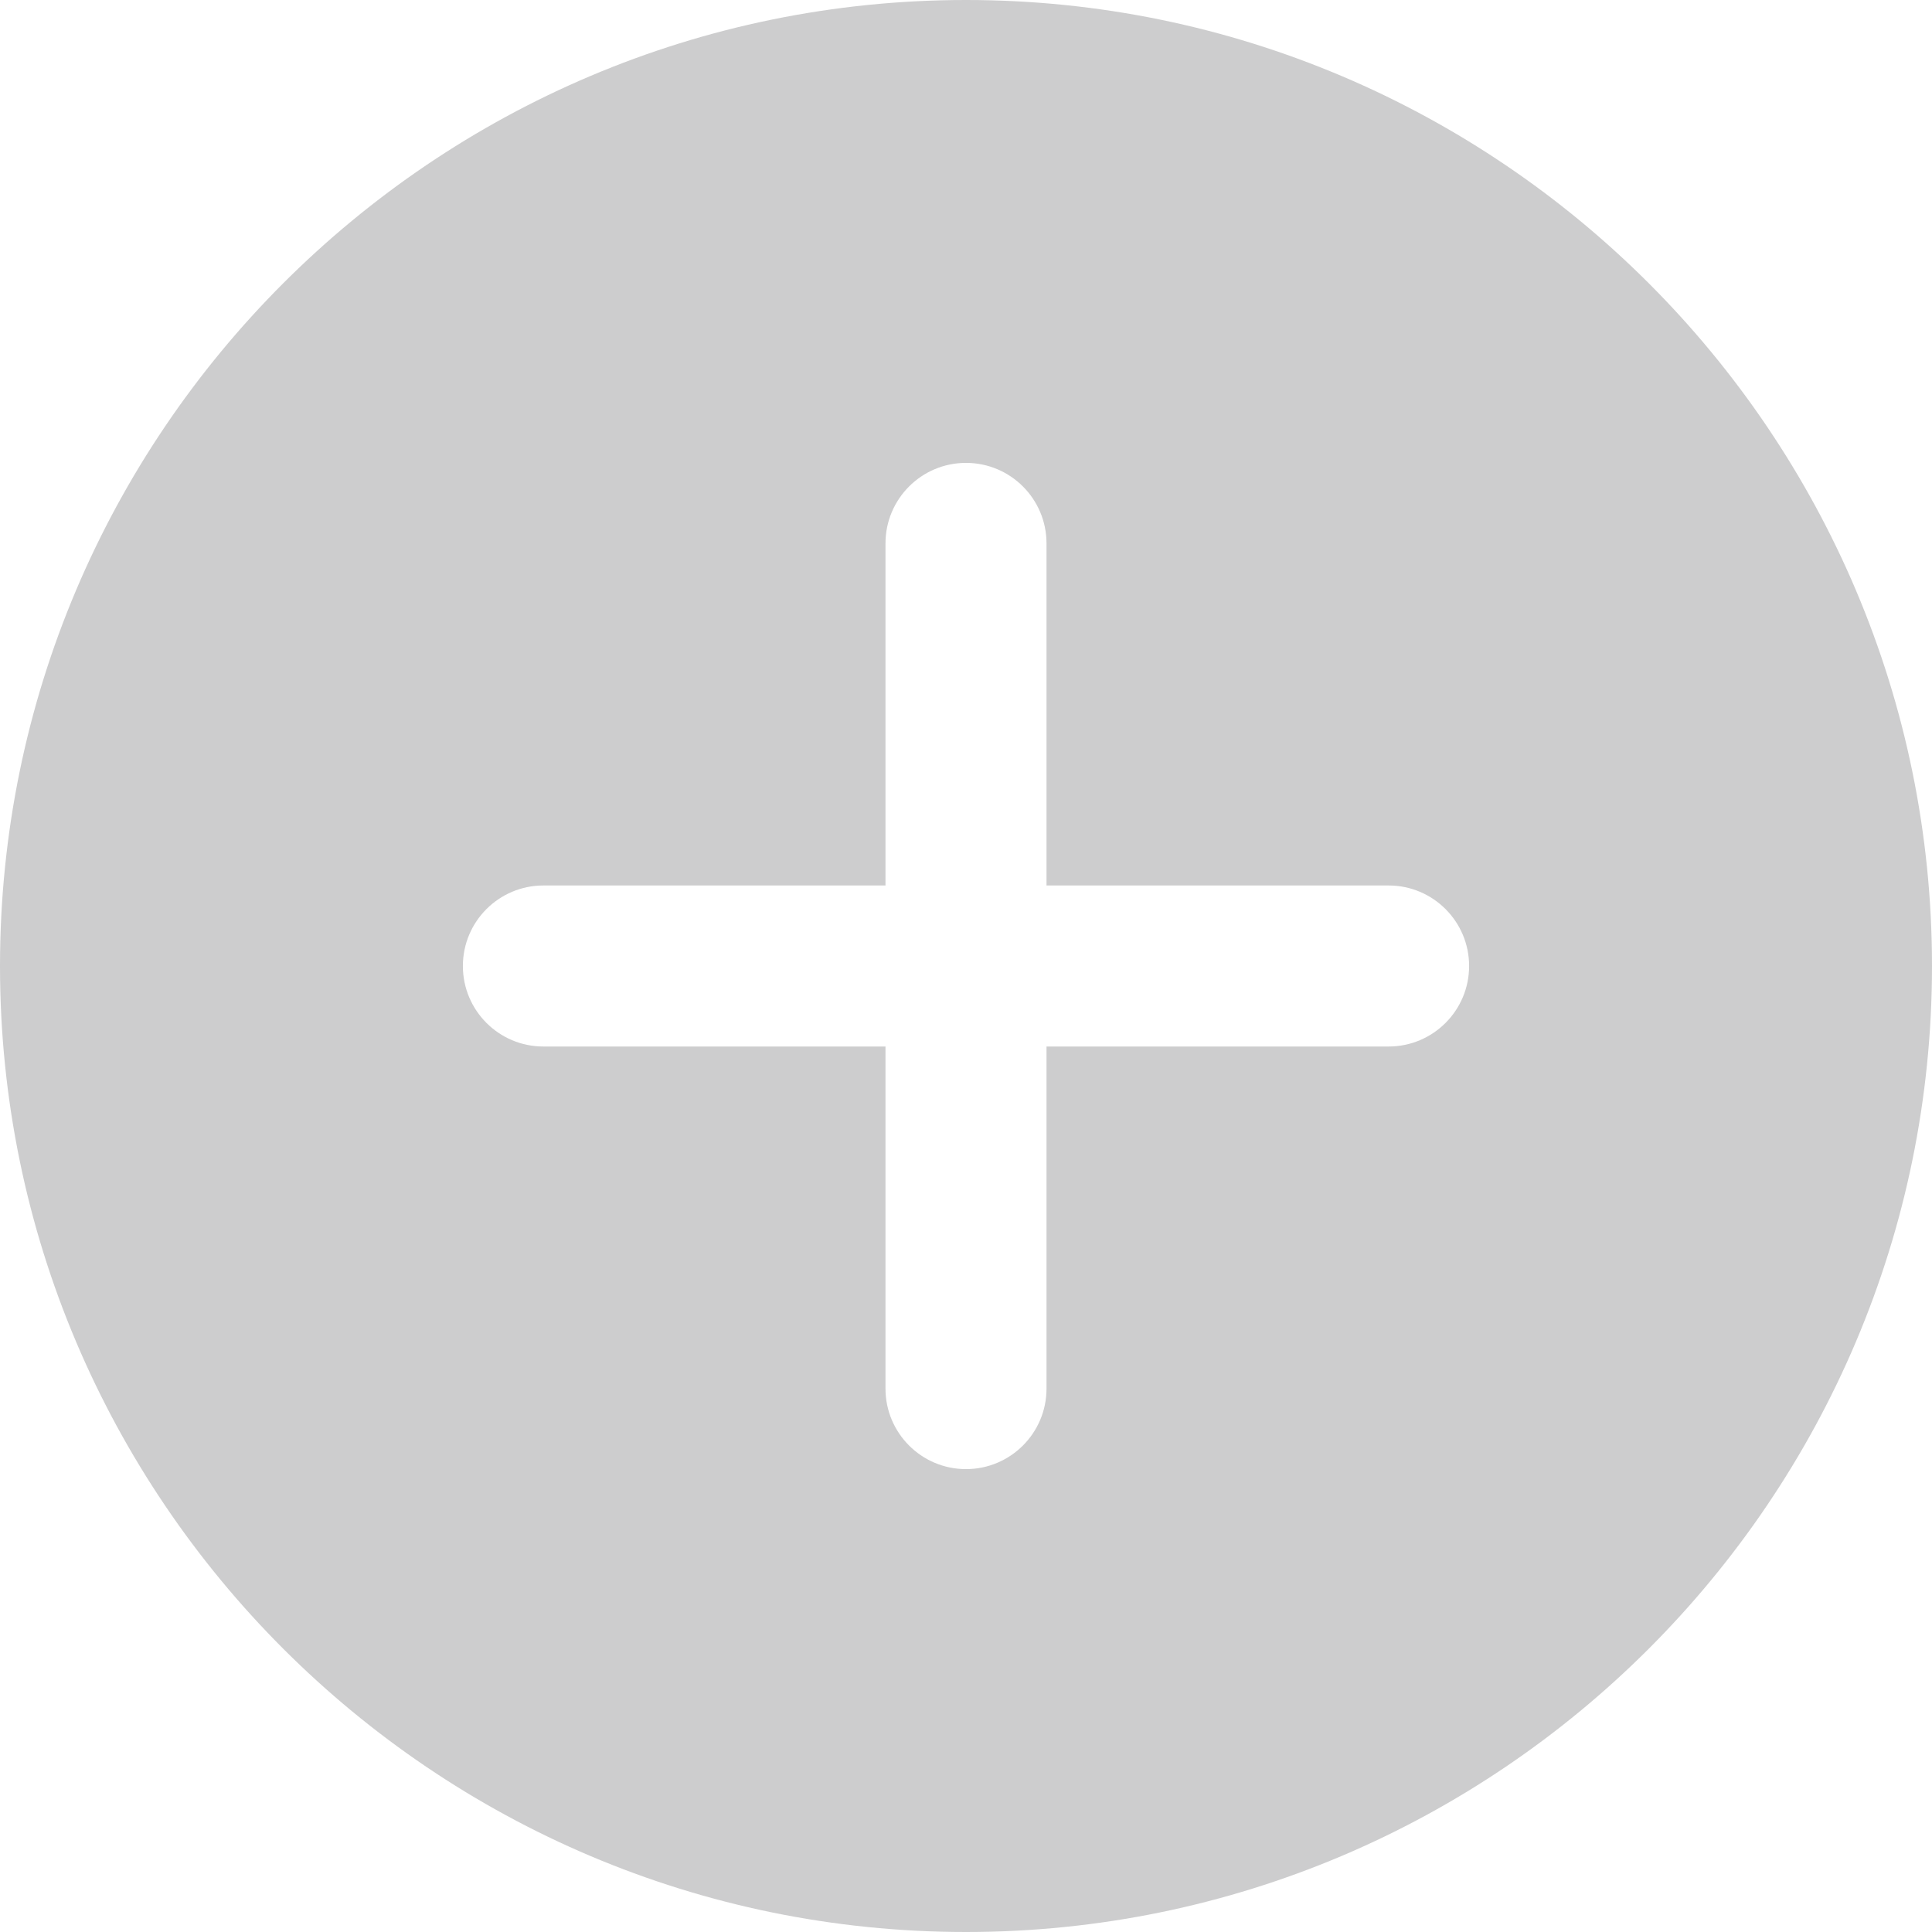 <?xml version="1.0" encoding="UTF-8"?>
<svg width="46px" height="46px" viewBox="0 0 46 46" version="1.1" xmlns="http://www.w3.org/2000/svg" xmlns:xlink="http://www.w3.org/1999/xlink">
    <title>Shape</title>
    <g id="Symbols" stroke="none" stroke-width="1" fill="none" fill-rule="evenodd">
        <g id="Icon/Add" fill="#CDCDCE" fill-rule="nonzero">
            <path d="M23,0 C10.317,0 0,10.317 0,23 C0,35.683 10.317,46 23,46 C35.683,46 46,35.683 46,23 C46,10.317 35.683,0 23,0 Z M33.062,24.917 L24.917,24.917 L24.917,33.062 C24.917,34.121 24.058,34.979 23,34.979 C21.942,34.979 21.083,34.121 21.083,33.062 L21.083,24.917 L12.938,24.917 C11.879,24.917 11.021,24.058 11.021,23 C11.021,21.942 11.879,21.083 12.938,21.083 L21.083,21.083 L21.083,12.938 C21.083,11.879 21.942,11.021 23,11.021 C24.058,11.021 24.917,11.879 24.917,12.938 L24.917,21.083 L33.062,21.083 C34.121,21.083 34.979,21.942 34.979,23 C34.979,24.058 34.121,24.917 33.062,24.917 L33.062,24.917 Z" id="Shape"></path>
        </g>
    </g>
</svg>